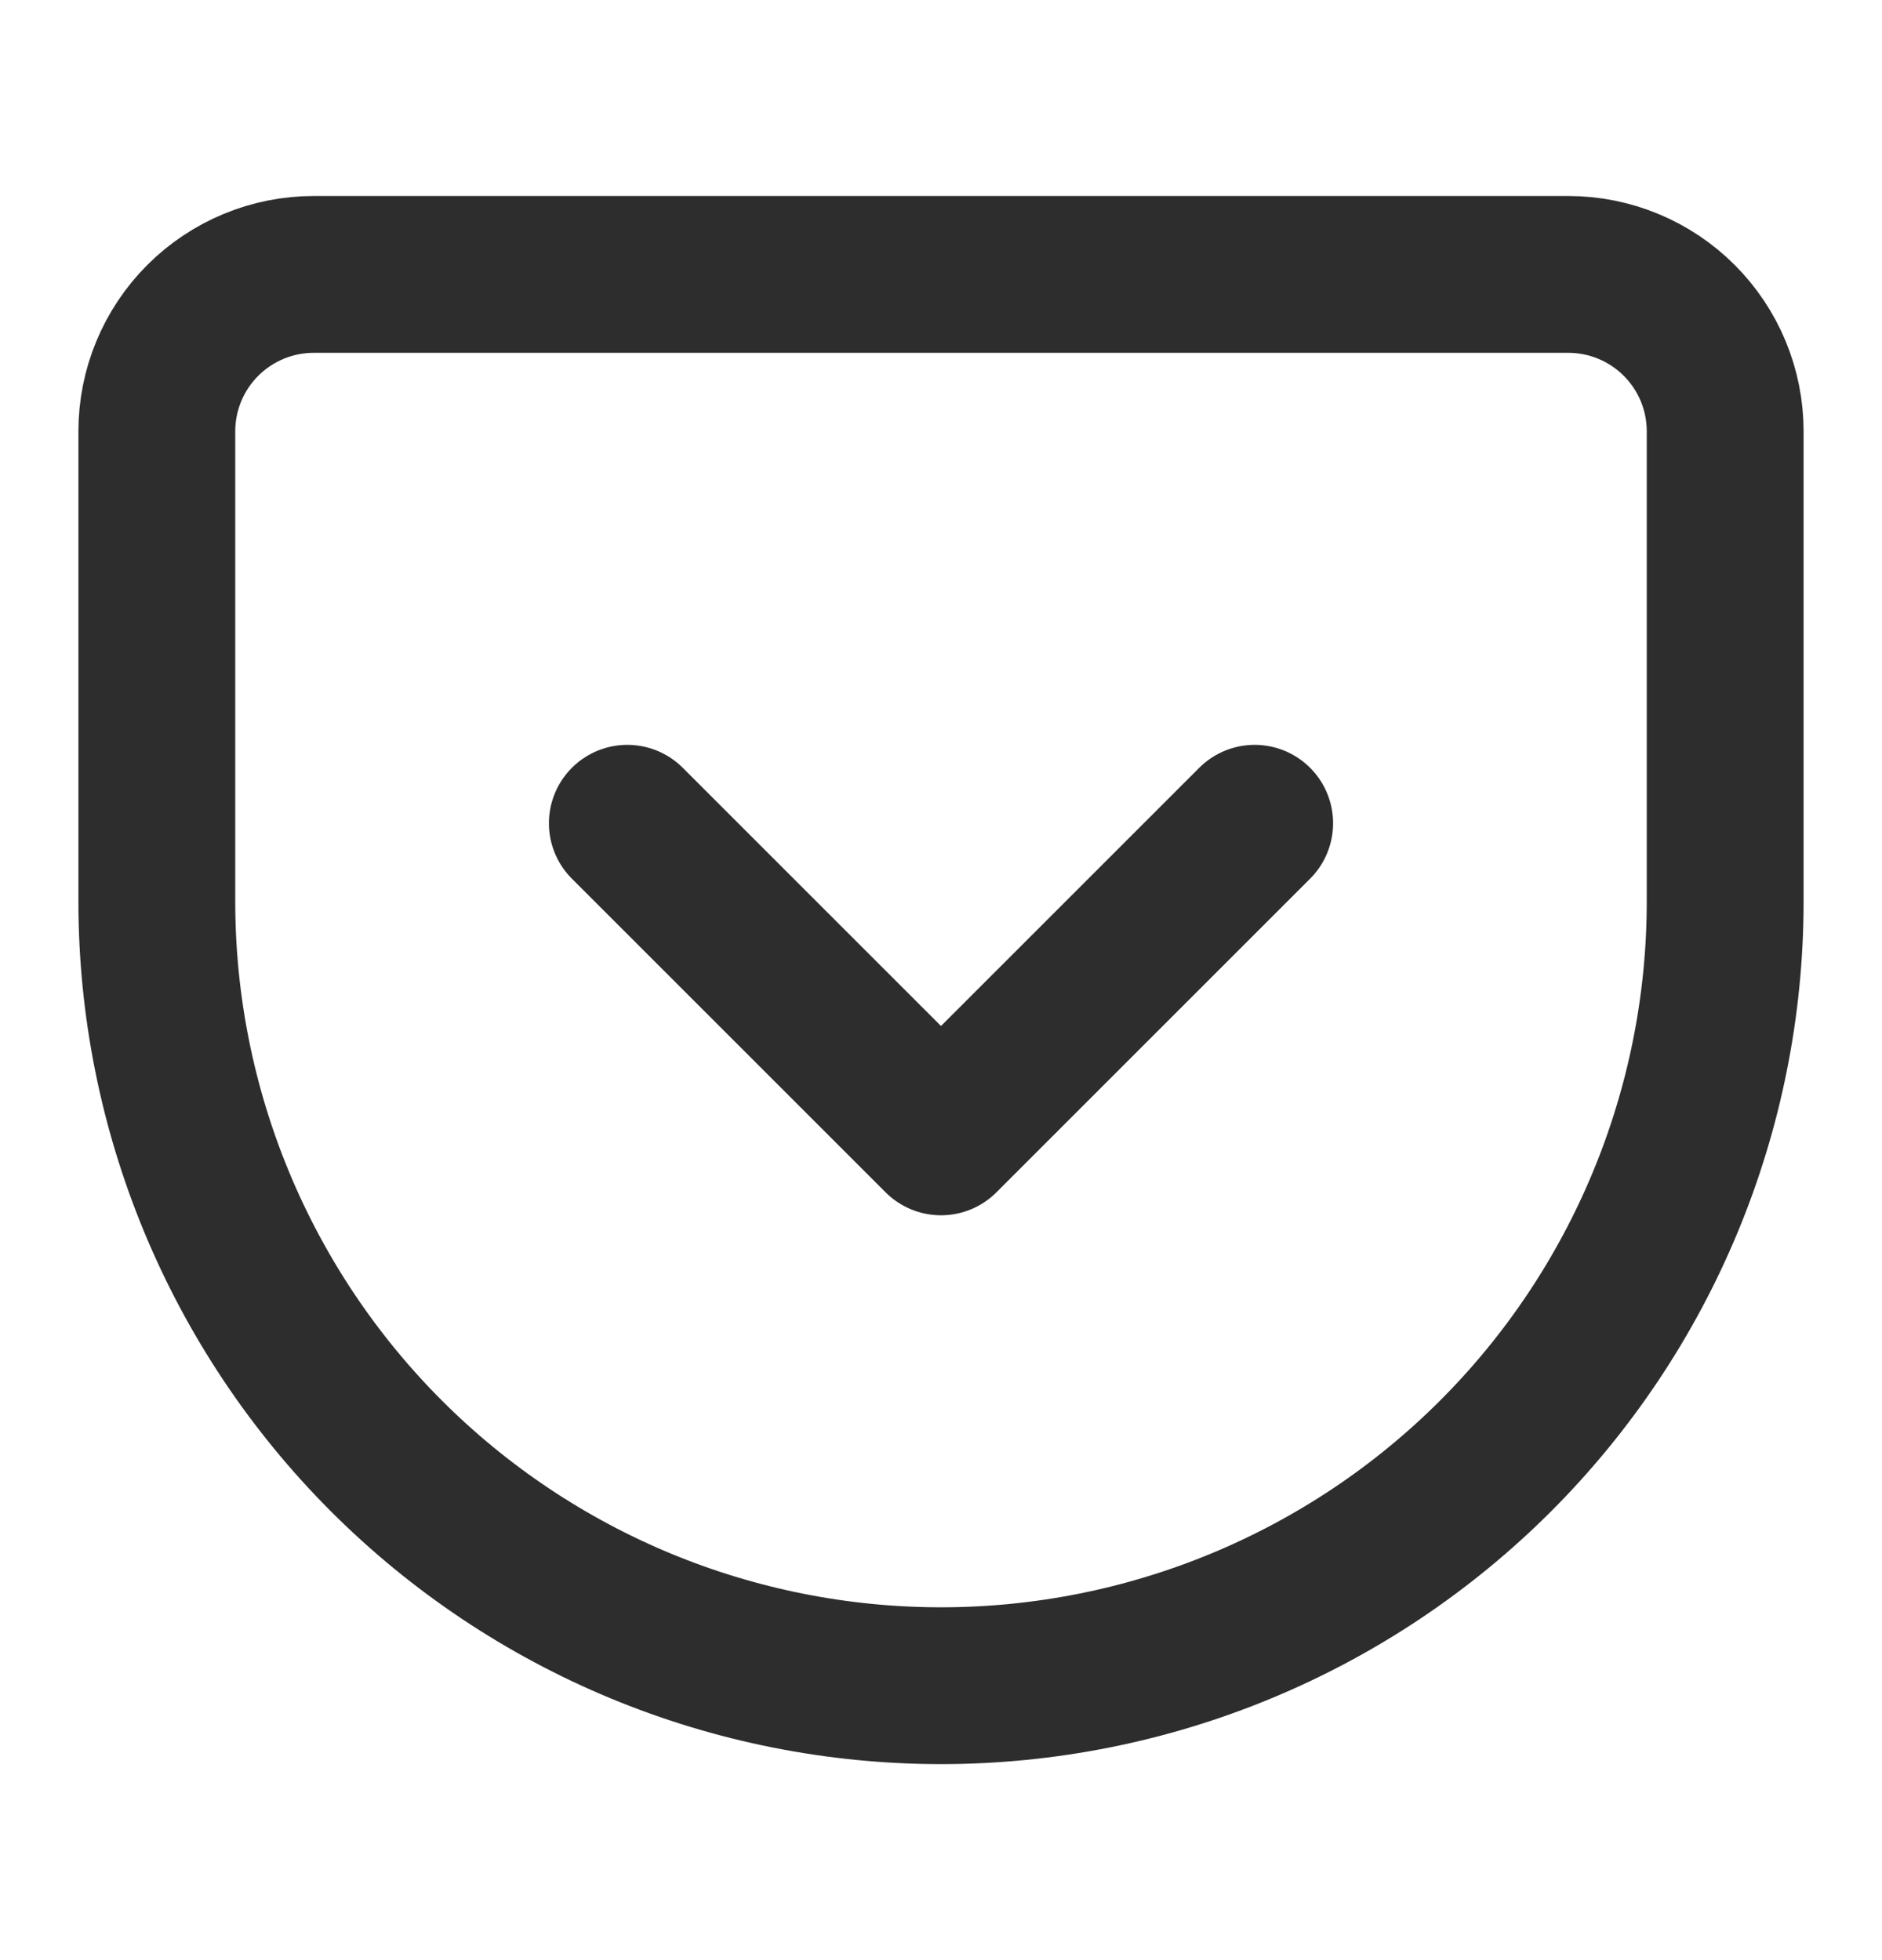<svg width="24" height="25" viewBox="0 0 24 25" fill="none" xmlns="http://www.w3.org/2000/svg">
<path d="M4 3.5H20C20.53 3.5 21.039 3.711 21.414 4.086C21.789 4.461 22 4.97 22 5.5V11.5C22 14.152 20.946 16.696 19.071 18.571C17.196 20.446 14.652 21.5 12 21.5C10.687 21.5 9.386 21.241 8.173 20.739C6.96 20.236 5.858 19.5 4.929 18.571C3.054 16.696 2 14.152 2 11.5V5.5C2 4.97 2.211 4.461 2.586 4.086C2.961 3.711 3.47 3.5 4 3.5Z" stroke="#2D2D2D" stroke-width="2" stroke-linecap="round" stroke-linejoin="round"/>
<path d="M8 10.5L12 14.5L16 10.5" stroke="#2D2D2D" stroke-width="2" stroke-linecap="round" stroke-linejoin="round"/>
</svg>
